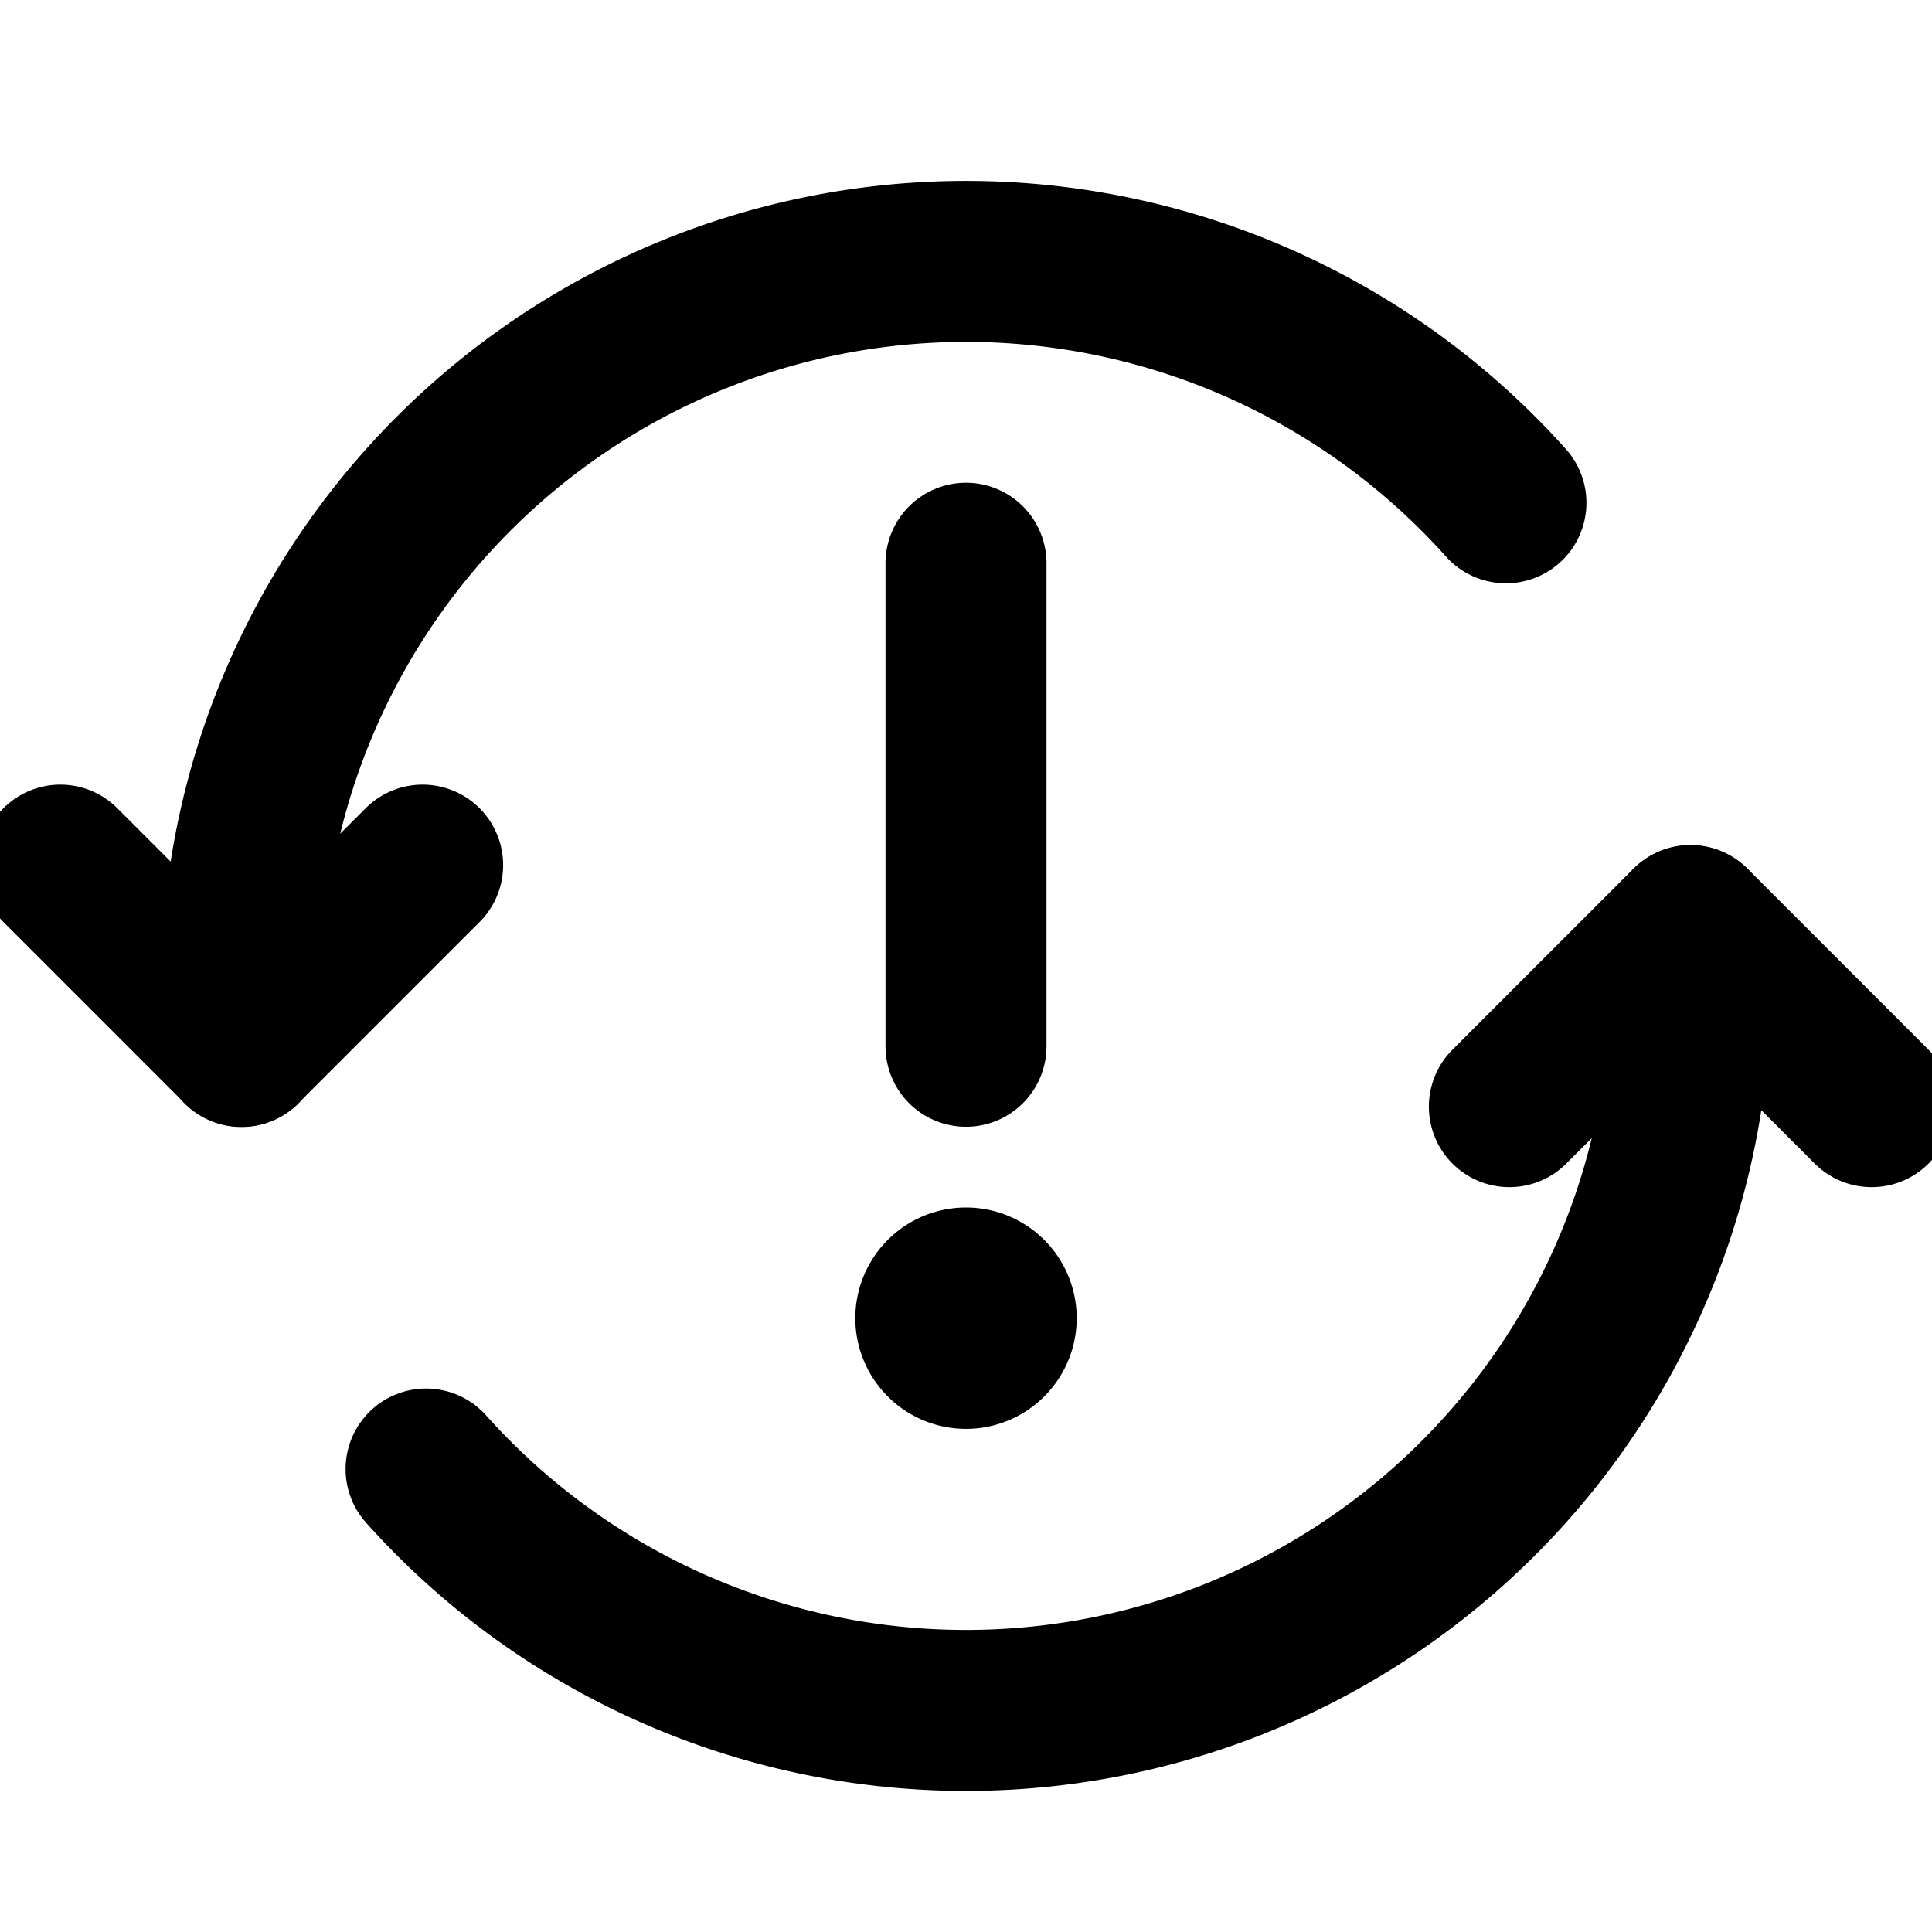 <svg fill="none" viewBox="0 0 24 24" stroke="currentColor" aria-hidden="true">
  <path stroke-linecap="round" stroke-linejoin="round" stroke-width="2" d="M18.707 6.246A9 9 0 0 0 3 12.247V13M5.293 18.249a9 9 0 0 0 15.707-6V11.5"/>
  <path stroke-linecap="round" stroke-linejoin="round" stroke-width="2" d="m18.75 13.747 2.25-2.25 2.25 2.25M5.25 10.747 3 12.997l-2.25-2.25M12 6.997v6M12 16a.375.375 0 1 0 0 .75.375.375 0 0 0 0-.75"/>
</svg>
